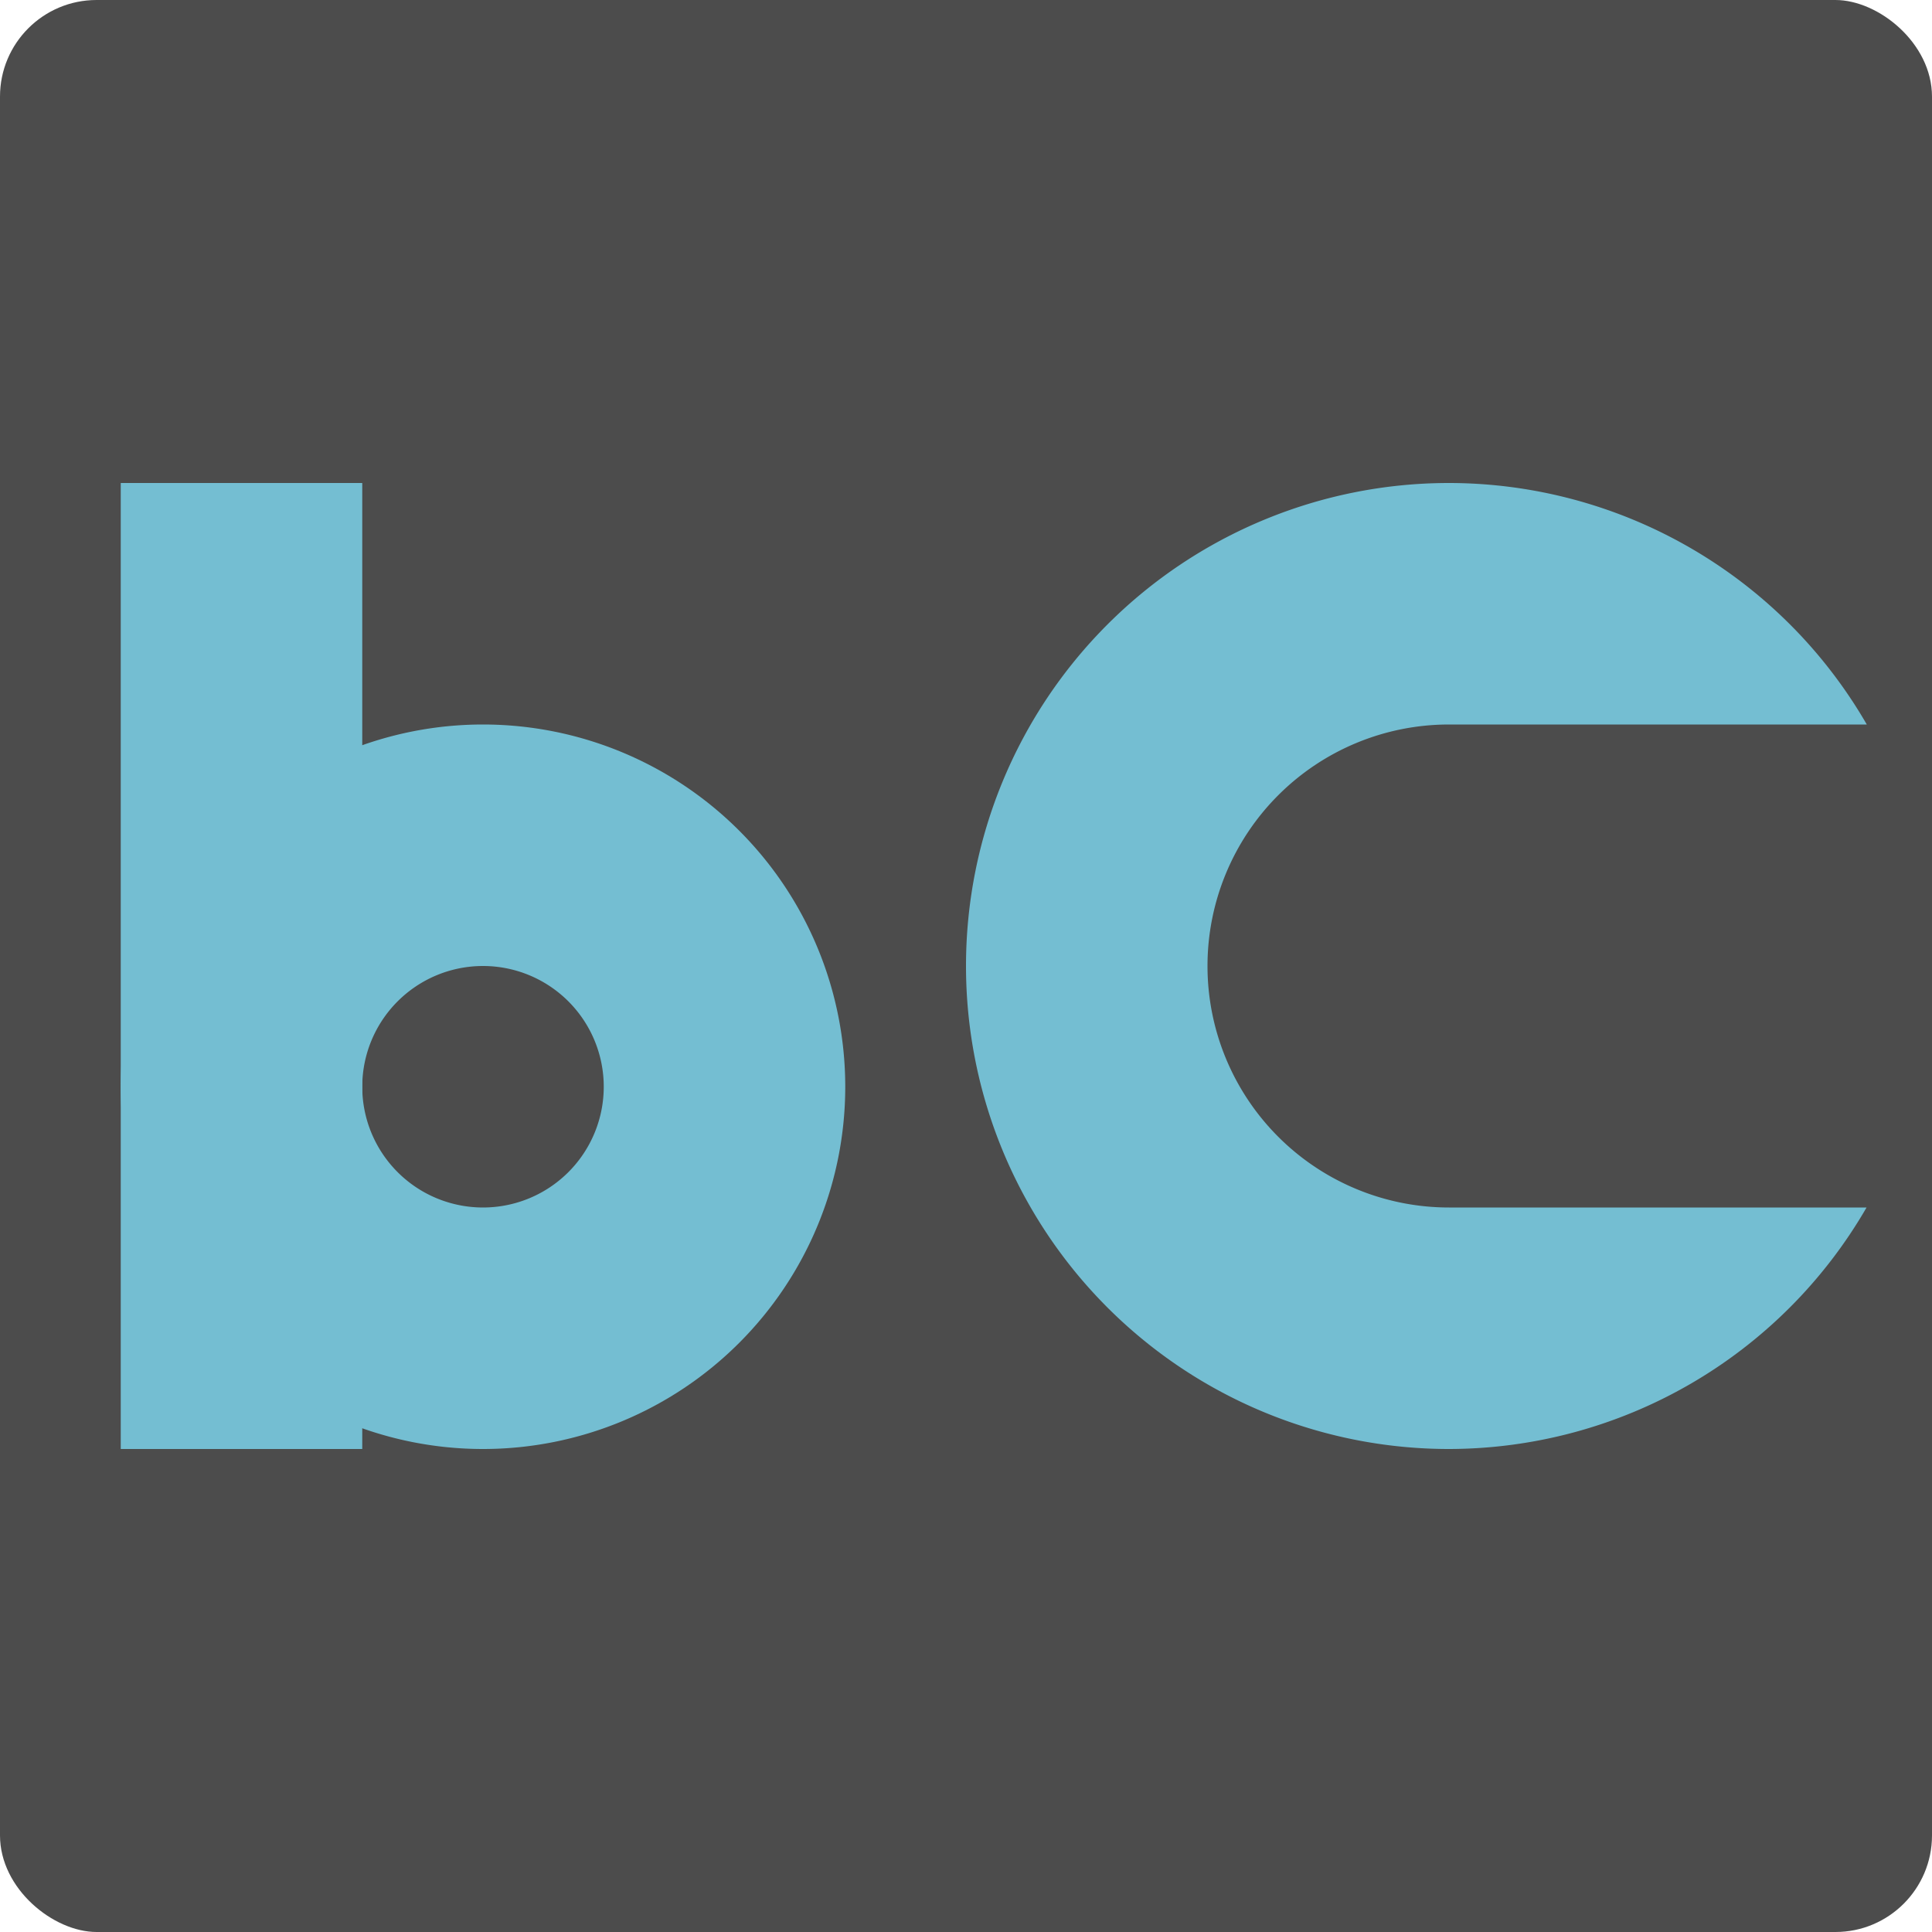 <?xml version="1.0" encoding="UTF-8" standalone="no"?>
<svg xmlns="http://www.w3.org/2000/svg" version="1" width="16" height="16">
 <rect style="fill:#4c4c4c;fill-opacity:1" x="-16" y="-16" width="16" height="16" transform="matrix(0,-1,-1,0,0,0)" rx=".8" ry=".8"/>
 <rect x="4.8" y="-11.21" width="22.4" height="22.4" style="color:#bebebe;fill:none"/>
 <rect y="4" x="1" height="8" width="2" style="opacity:1;fill:#74bed2;fill-opacity:1;"/>
 <path d="M 4,6 A 3,3 0 0 0 1,9 3,3 0 0 0 4,12 3,3 0 0 0 7,9 3,3 0 0 0 4,6 Z M 4,8 A 1,1 0 0 1 5,9 1,1 0 0 1 4,10 1,1 0 0 1 3,9 1,1 0 0 1 4,8 Z" style="opacity:1;fill:#74bed2;fill-opacity:1;"/>
 <path d="M 12,4 A 4,4 0 0 0 8,8 4,4 0 0 0 12,12 4,4 0 0 0 15.458,10 L 12,10 A 2,2 0 0 1 10,8 2,2 0 0 1 12,6 l 3.46,0 a 4,4 0 0 0 -3.46,-2 z" style="opacity:1;fill:#74bed2;fill-opacity:1;"/>
</svg>

